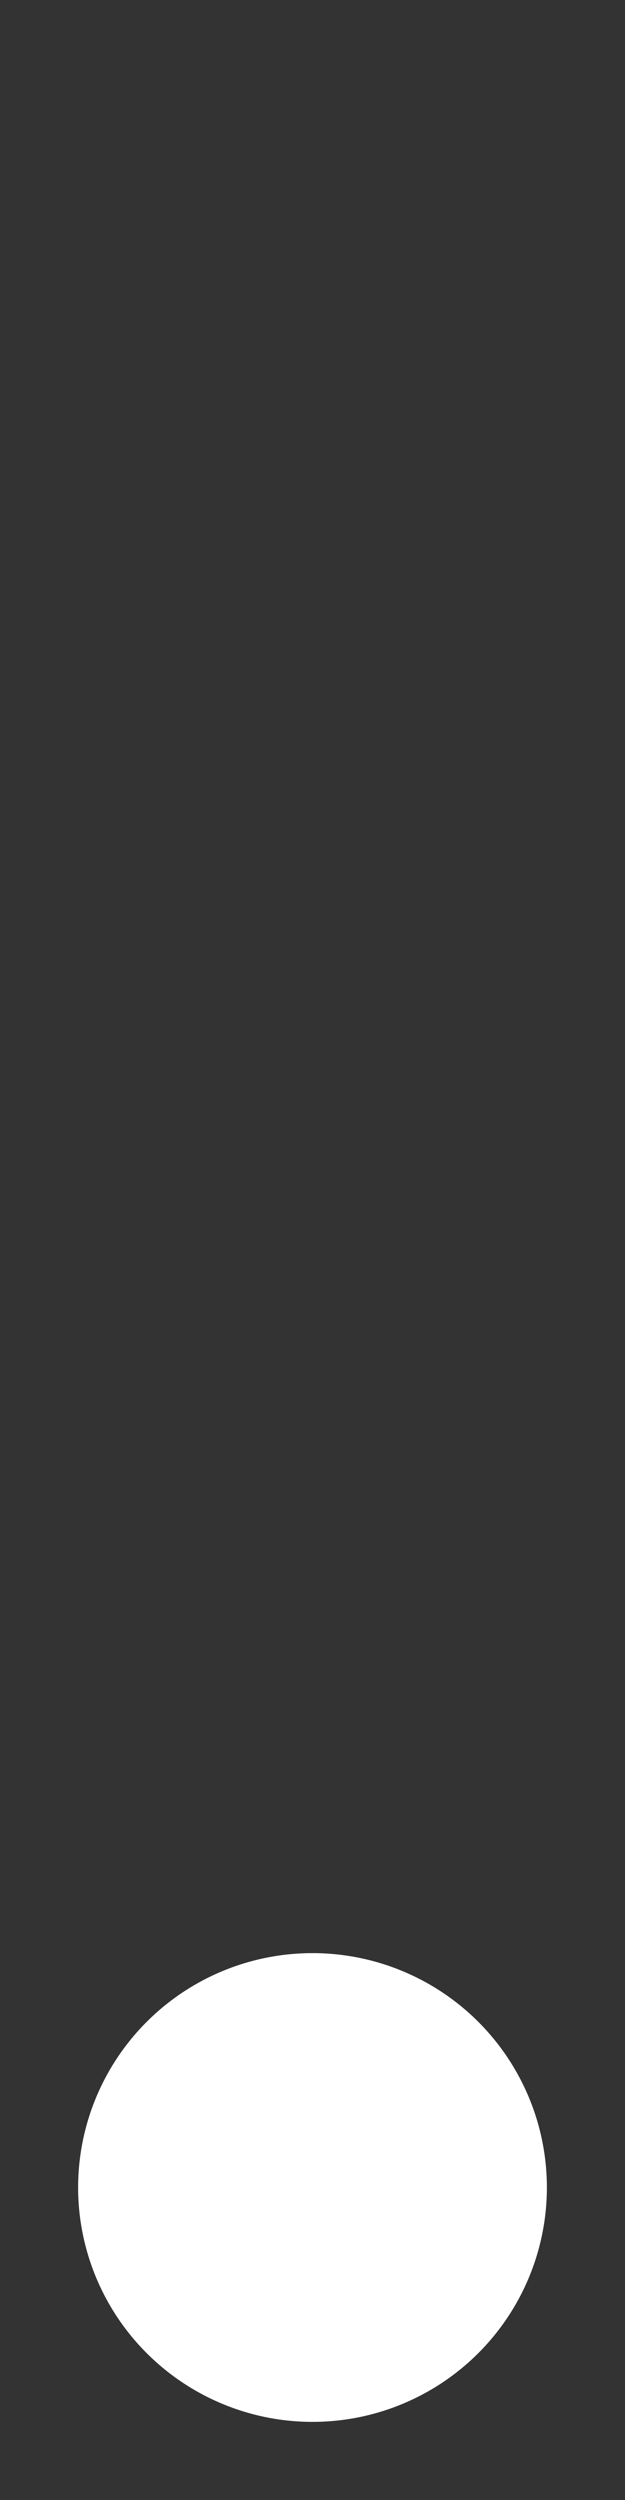 <svg xmlns="http://www.w3.org/2000/svg" fill="white" class="bi bi-dot" viewBox="6 -6 4 16">
  <rect x="6" y="-6" width="4" height="16" fill="#333333" stroke="none"/>
  <path d="M8 9.5a1.5 1.5 0 1 0 0-3 1.5 1.5 0 0 0 0 3z"/>
</svg>